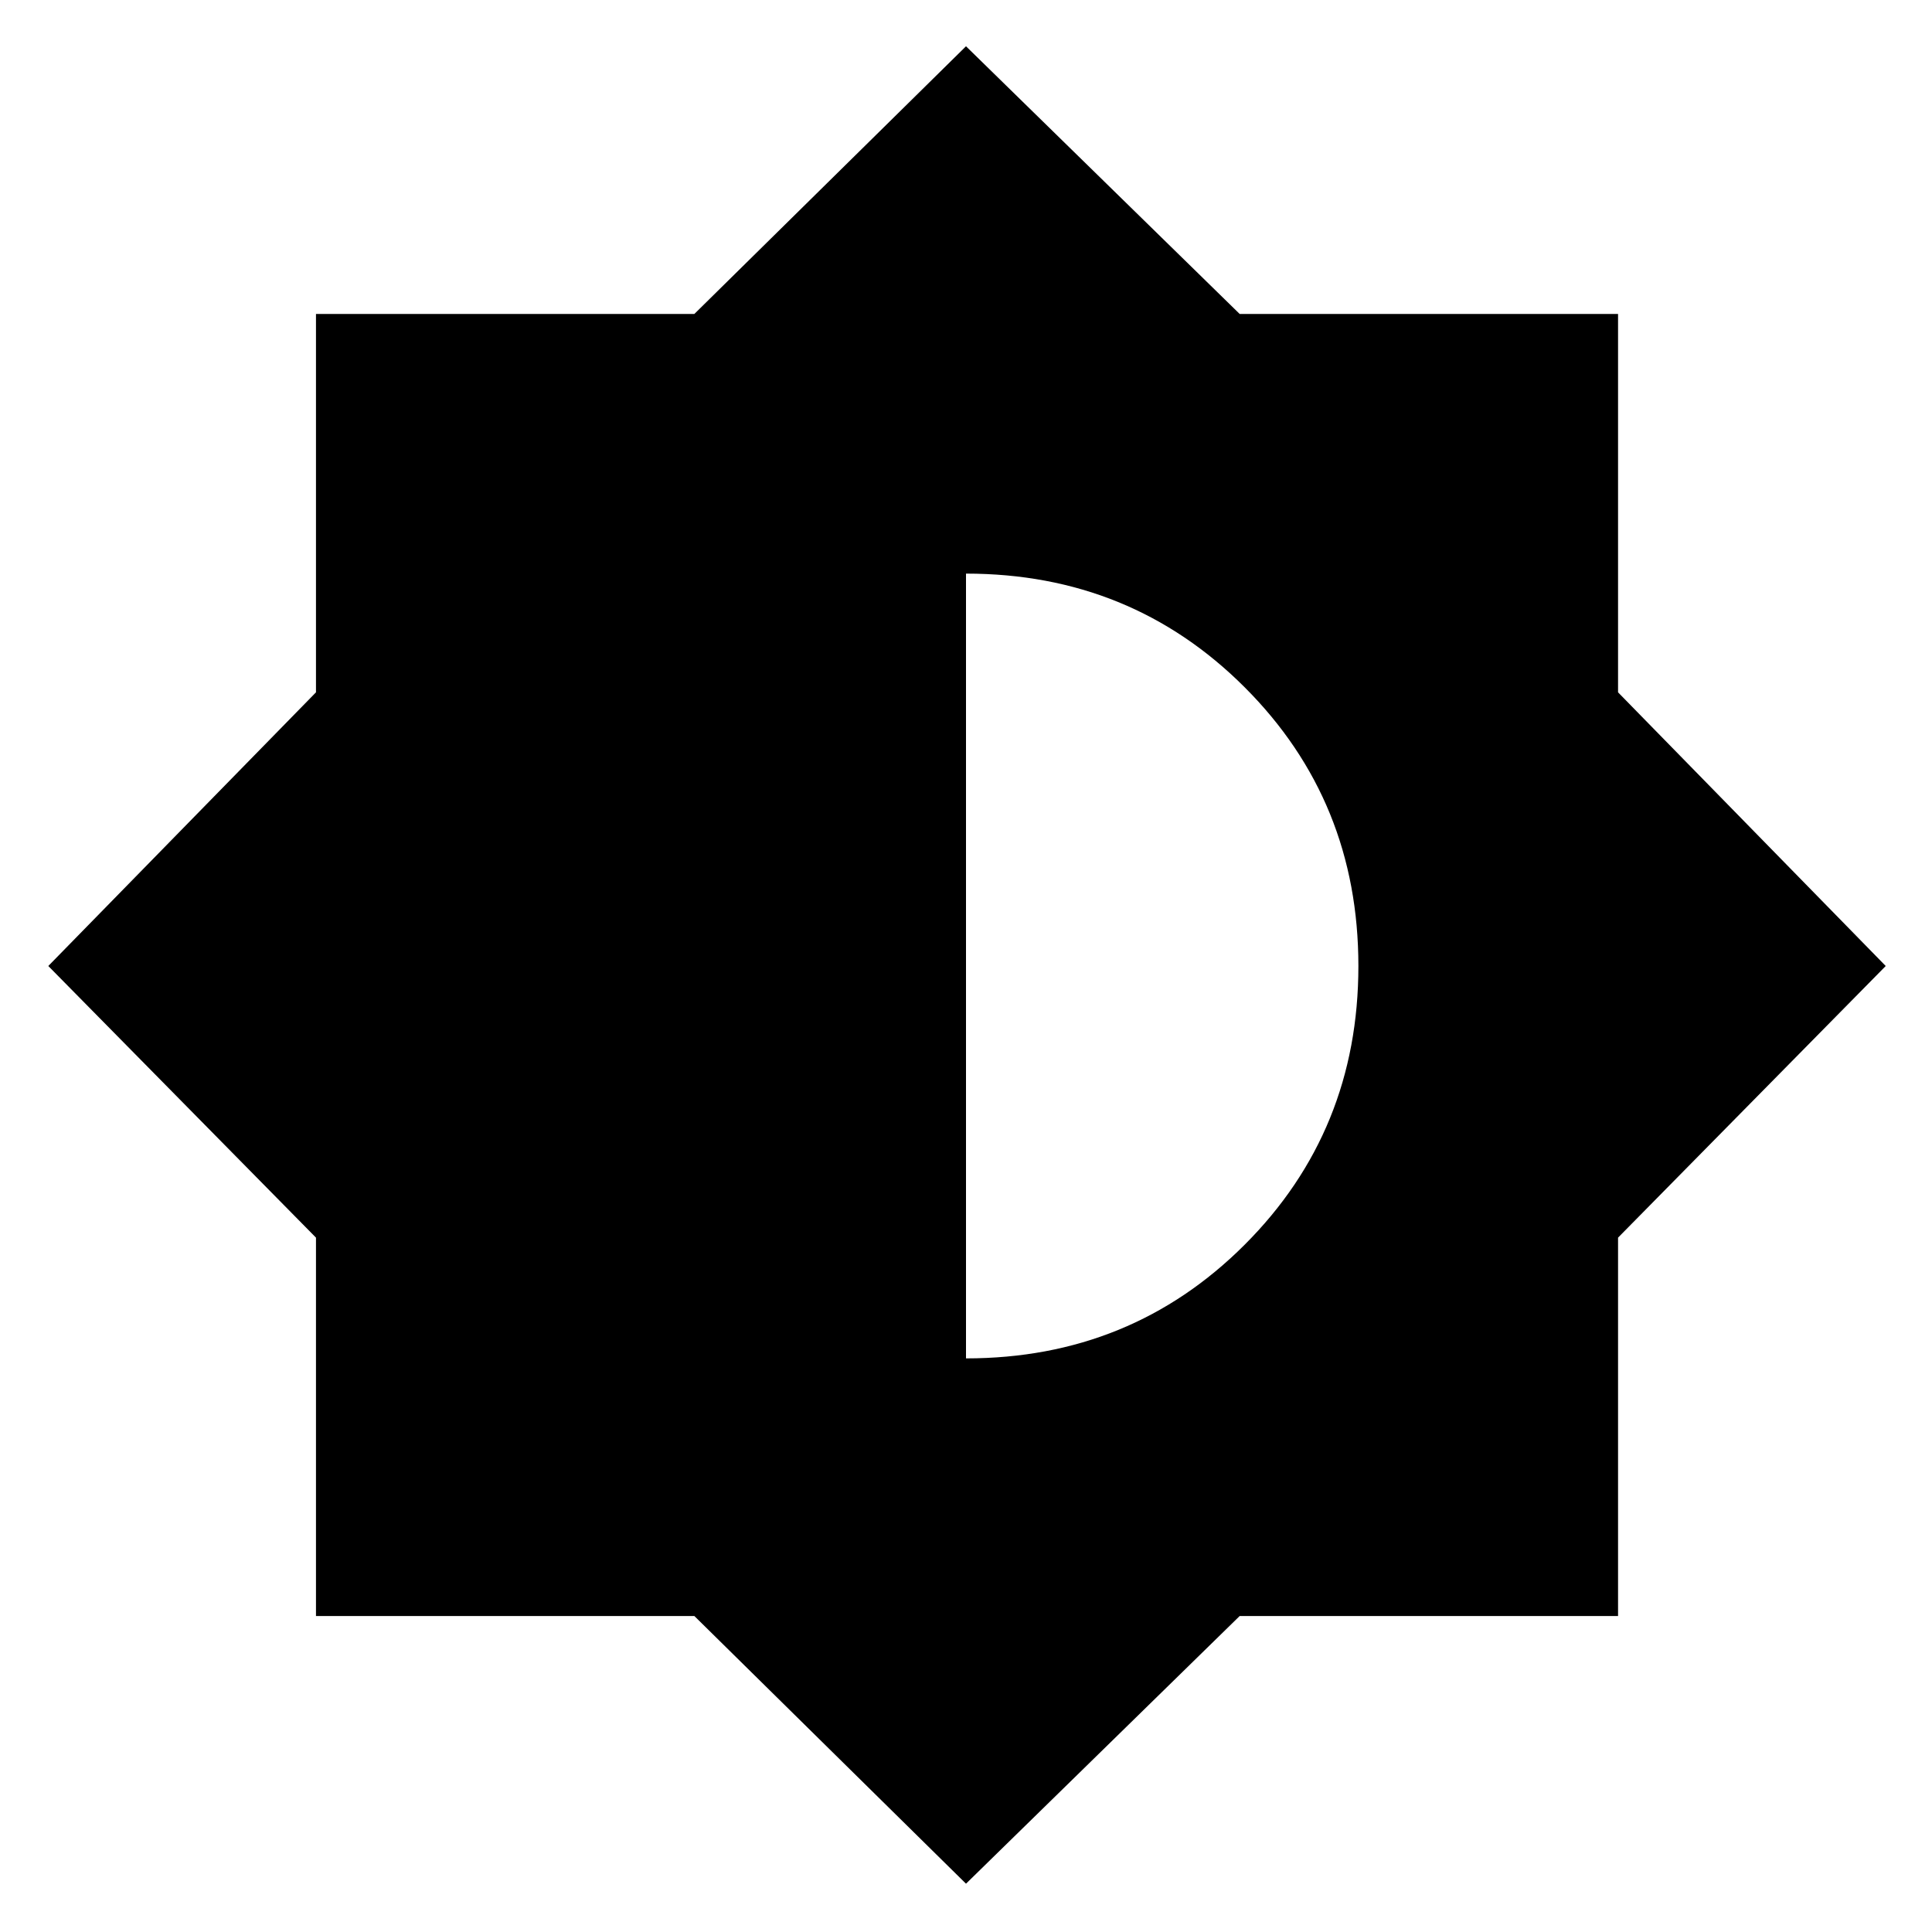 <svg xmlns="http://www.w3.org/2000/svg" height="20" width="20"><path d="M10 19.5 7.188 16.729H3.271V12.812L0.5 10L3.271 7.167V3.25H7.188L10 0.479L12.833 3.25H16.75V7.167L19.521 10L16.75 12.812V16.729H12.833ZM10 14.062Q11.708 14.062 12.885 12.885Q14.062 11.708 14.062 10Q14.062 8.292 12.885 7.115Q11.708 5.938 10 5.938Z"/></svg>